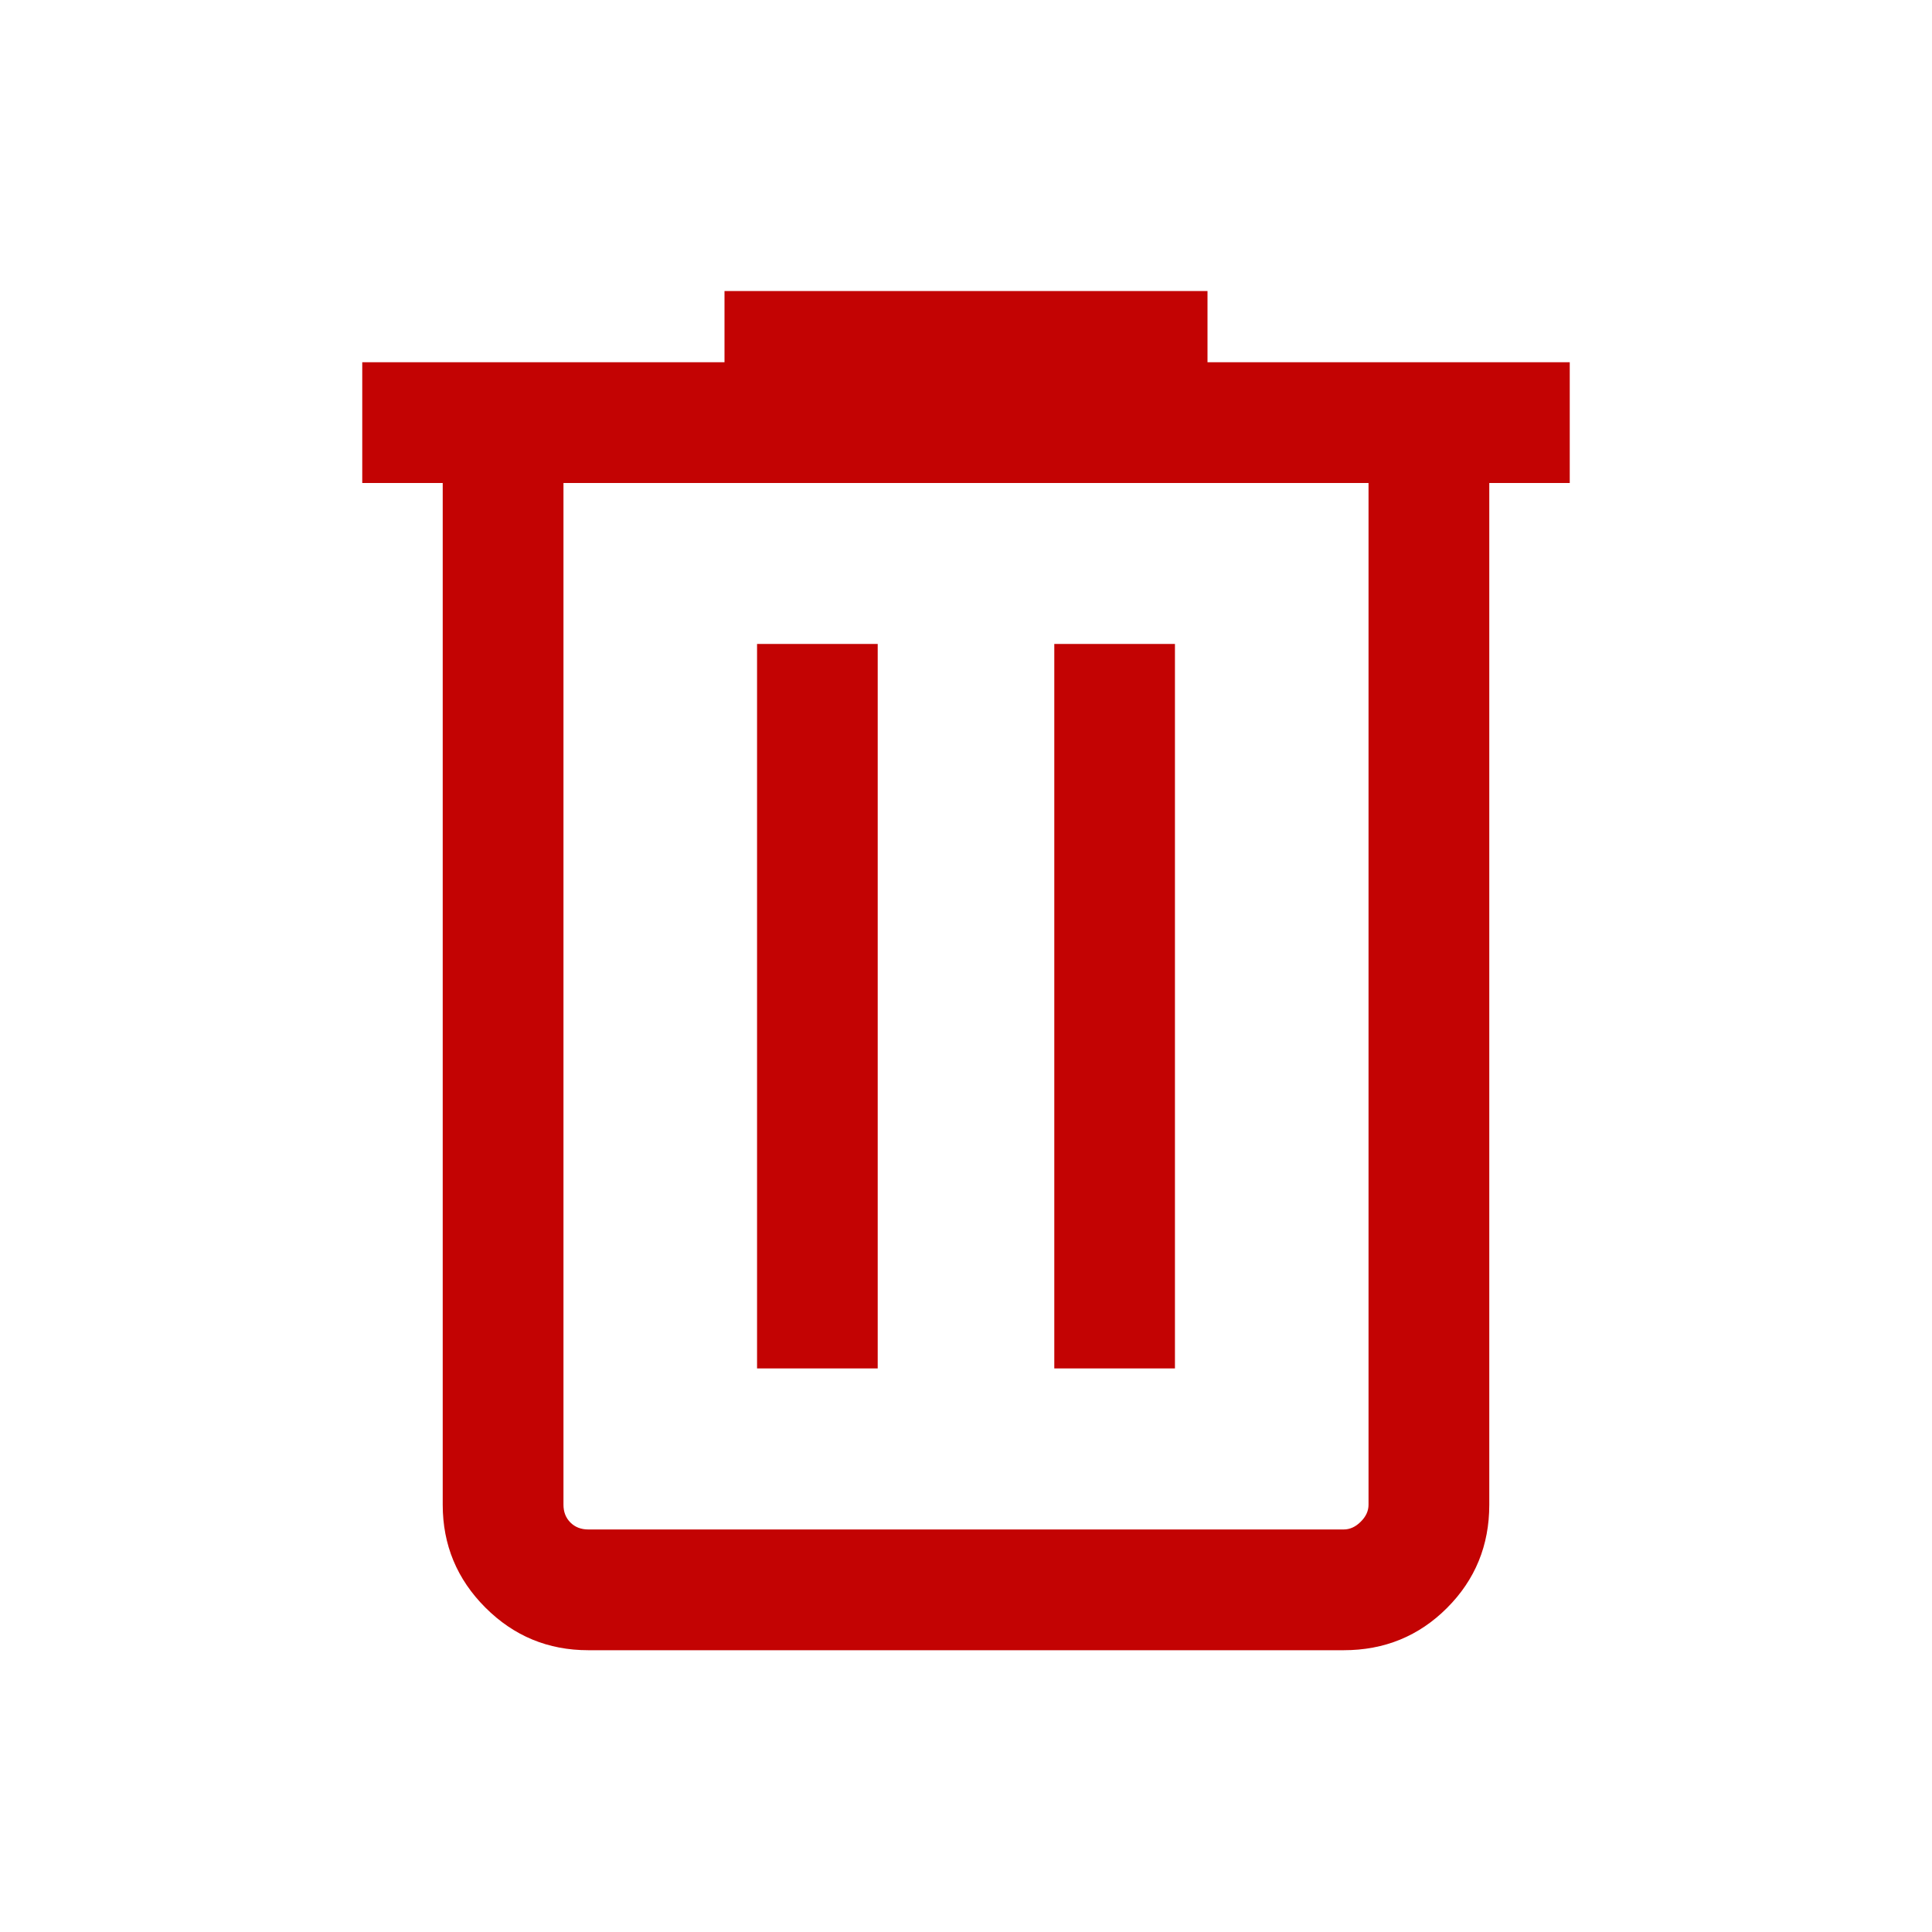 <svg width="20" height="20" viewBox="0 0 20 20" fill="none" xmlns="http://www.w3.org/2000/svg">
<mask id="mask0_522_1142" style="mask-type:alpha" maskUnits="userSpaceOnUse" x="0" y="0" width="20" height="20">
<rect width="20" height="20" fill="#D9D9D9"/>
</mask>
<g mask="url(#mask0_522_1142)">
<path d="M6.09 17.083C5.674 17.083 5.319 16.936 5.025 16.642C4.73 16.347 4.583 15.992 4.583 15.577V5H3.75V3.75H7.5V3.013H12.5V3.75H16.25V5H15.417V15.577C15.417 15.998 15.271 16.354 14.979 16.646C14.688 16.937 14.331 17.083 13.91 17.083H6.09ZM14.167 5H5.833V15.577C5.833 15.652 5.857 15.713 5.905 15.761C5.953 15.809 6.015 15.833 6.09 15.833H13.91C13.974 15.833 14.033 15.806 14.086 15.753C14.14 15.7 14.167 15.641 14.167 15.577V5ZM7.837 14.166H9.086V6.666H7.837V14.166ZM10.914 14.166H12.163V6.666H10.914V14.166Z" fill="#C30303"/>
</g>
</svg>
